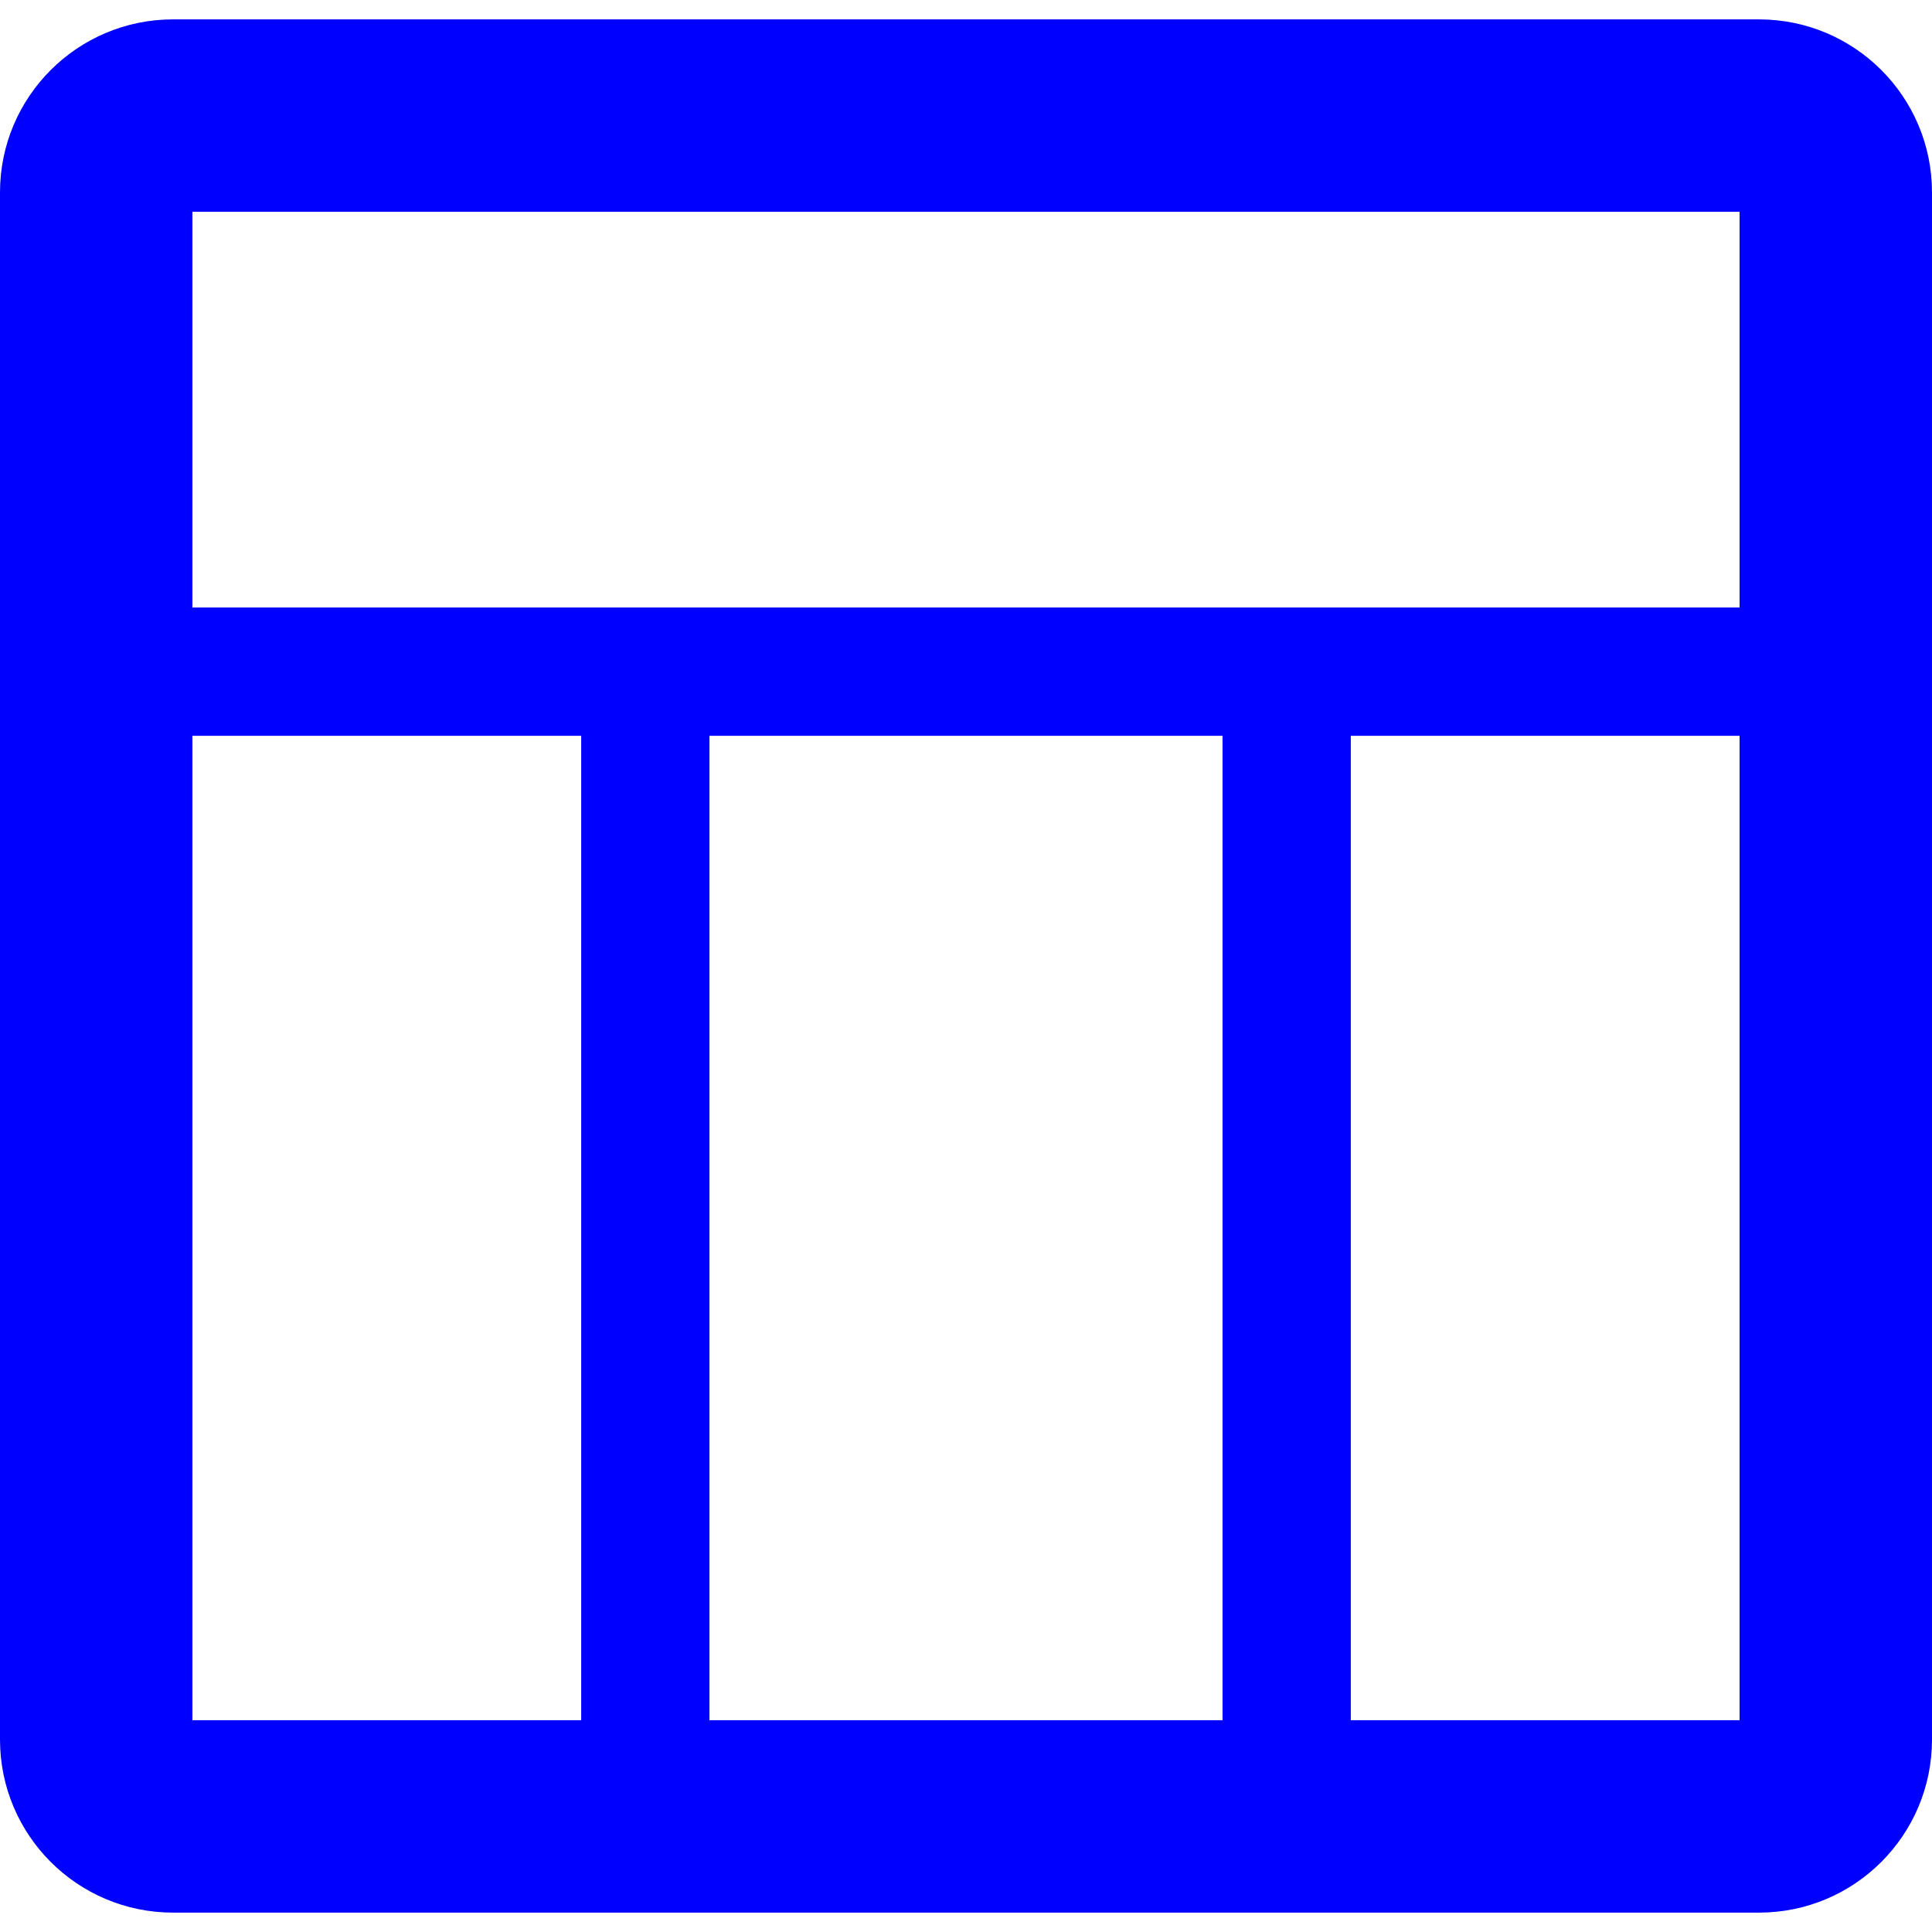 <?xml version="1.0" encoding="iso-8859-1"?>
<!-- Generator: Adobe Illustrator 18.0.0, SVG Export Plug-In . SVG Version: 6.00 Build 0)  -->
<!DOCTYPE svg PUBLIC "-//W3C//DTD SVG 1.1//EN" "http://www.w3.org/Graphics/SVG/1.1/DTD/svg11.dtd">
<svg version="1.1" id="Capa_1" xmlns="http://www.w3.org/2000/svg" xmlns:xlink="http://www.w3.org/1999/xlink" x="0px" y="0px"
     viewBox="0 0 490.183 490.183" style="fill: blue;" xml:space="preserve">
<path d="M446.293,4.918H43.903C19.671,4.918,0,24.576,0,48.822v392.537c0,24.248,19.671,43.905,43.903,43.905h402.39
	c24.25,0,43.89-19.657,43.89-43.905V48.822C490.183,24.576,470.543,4.918,446.293,4.918z M441.368,53.733v100.41H48.813V53.733
	H441.368z M310.178,186.687V436.45H180.004V186.687H310.178z M48.813,186.687h98.648V436.45H48.813V186.687z M342.72,436.45V186.687
	h98.648V436.45H342.72z"/>
    <g>
</g>
    <g>
</g>
    <g>
</g>
    <g>
</g>
    <g>
</g>
    <g>
</g>
    <g>
</g>
    <g>
</g>
    <g>
</g>
    <g>
</g>
    <g>
</g>
    <g>
</g>
    <g>
</g>
    <g>
</g>
    <g>
</g>
</svg>